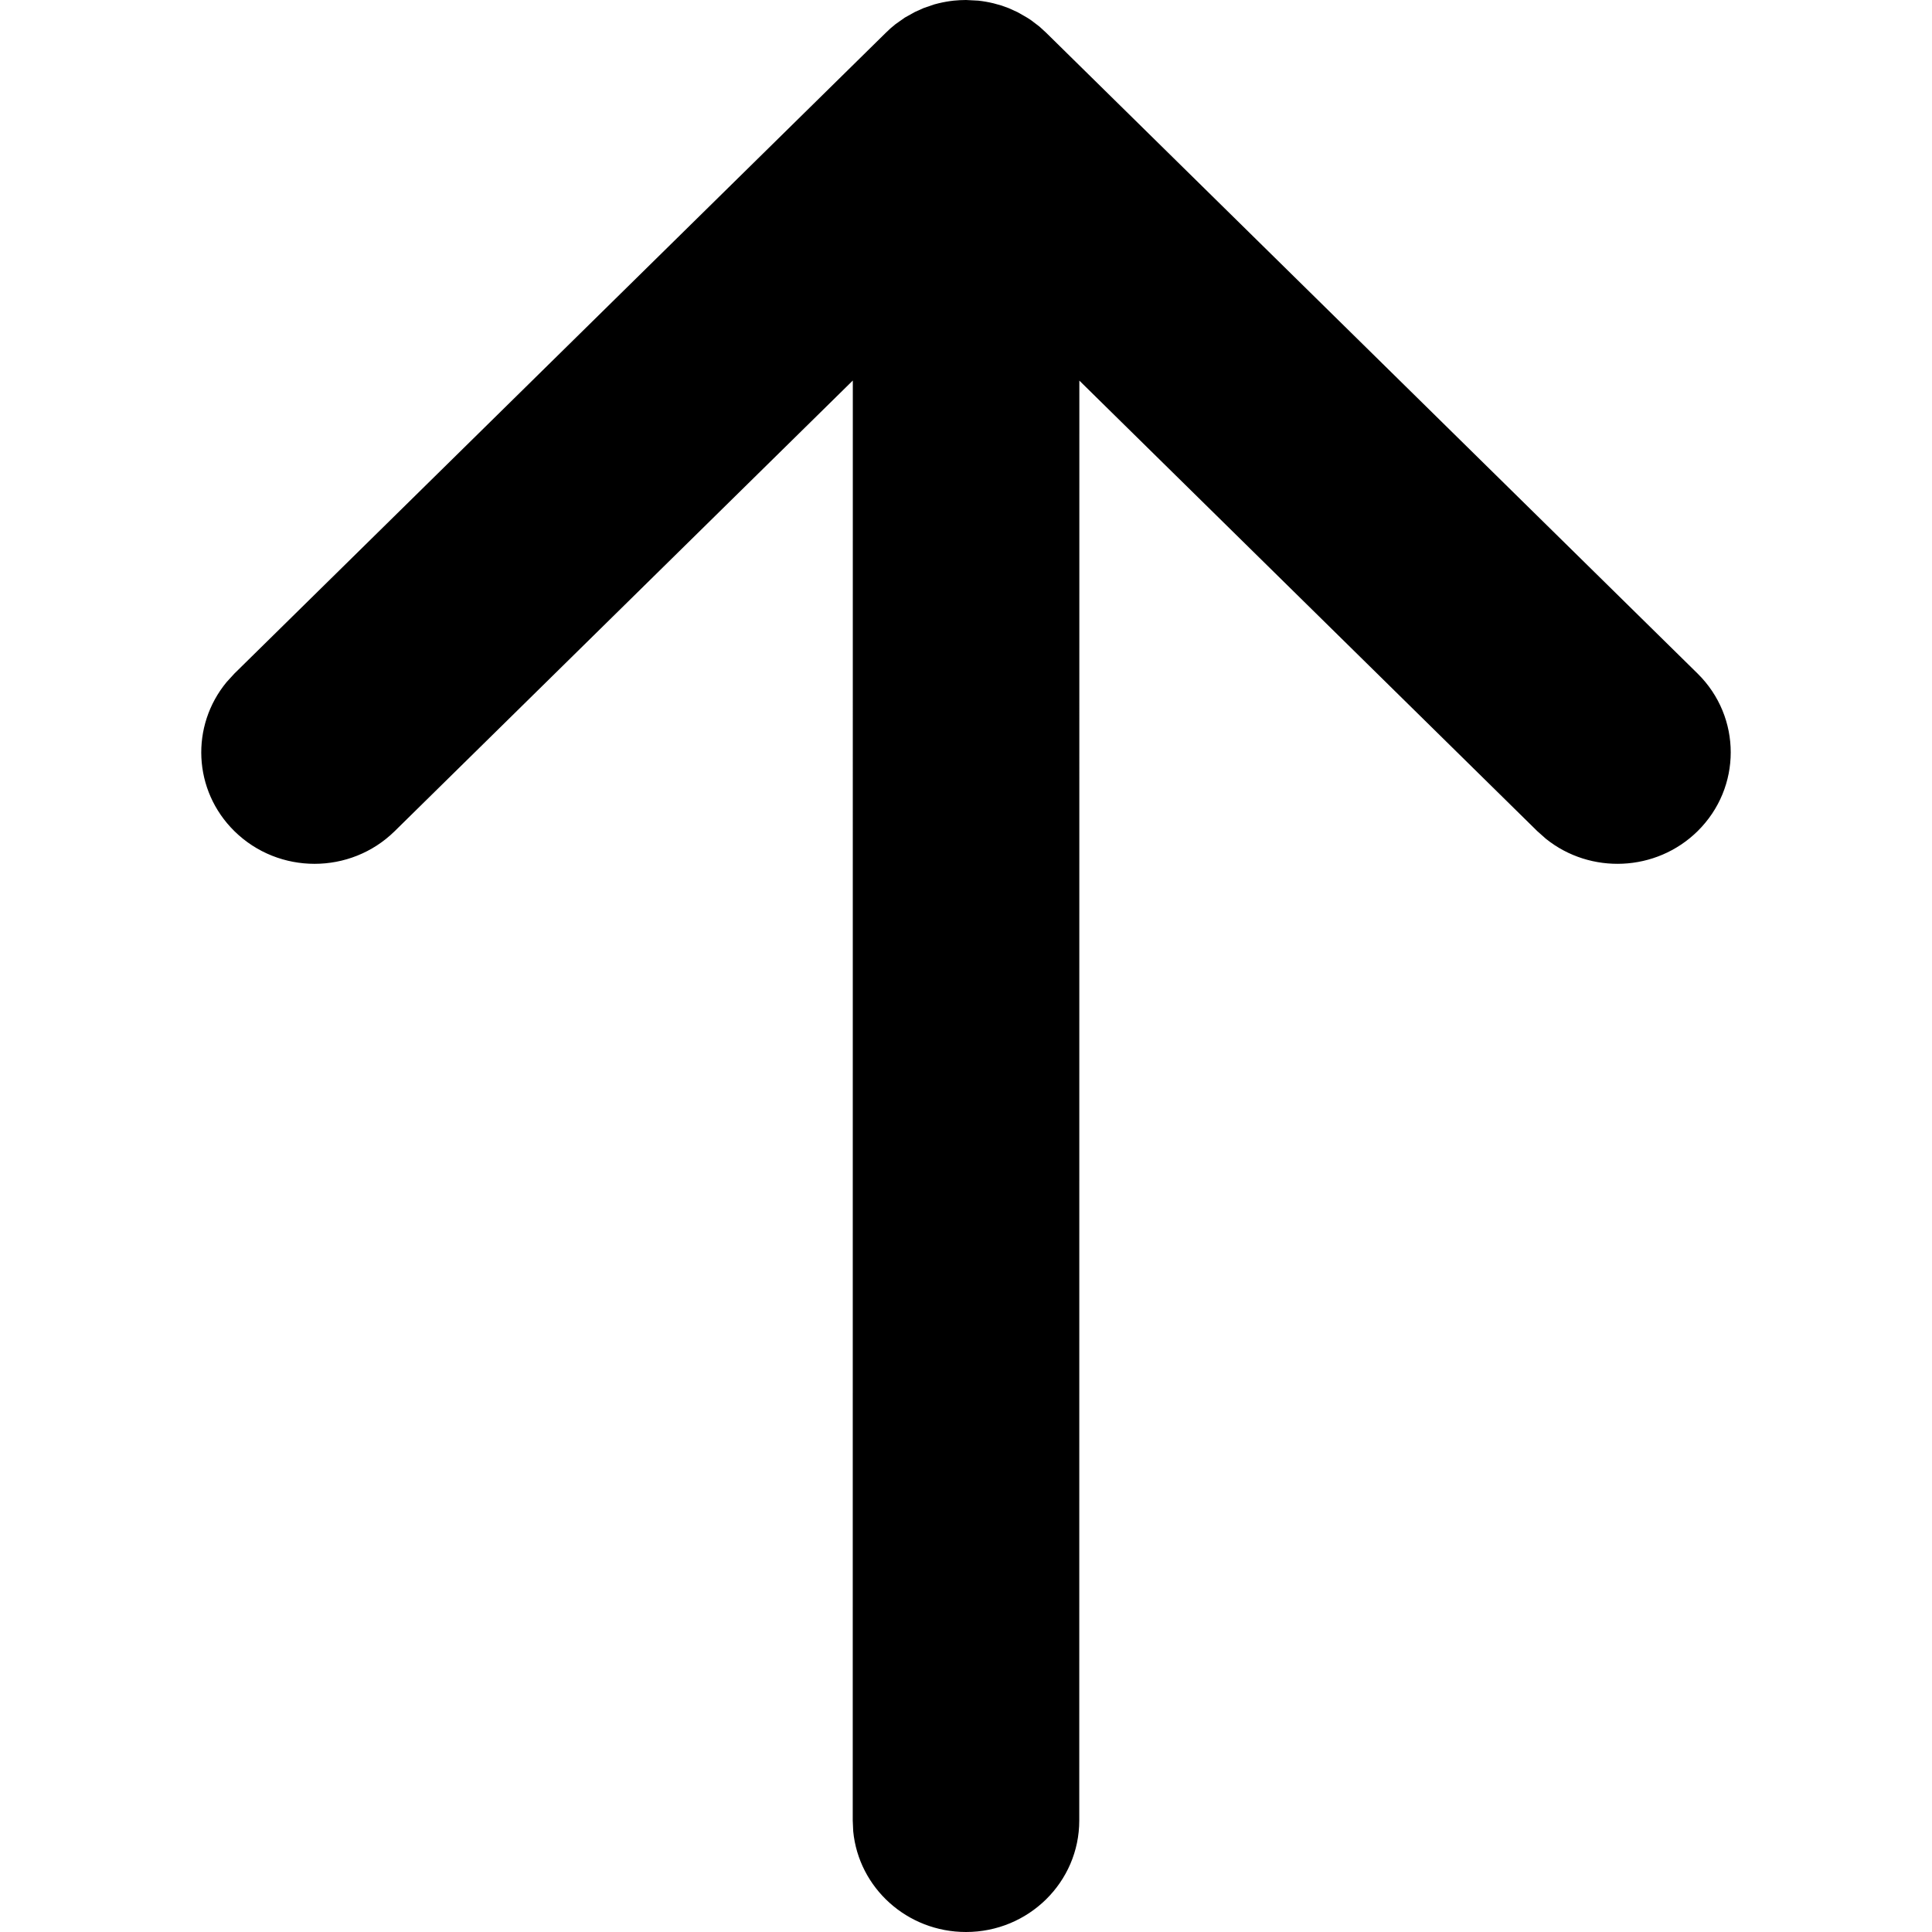 <svg width="24" height="24" viewBox="0 0 24 24" fill="none" xmlns="http://www.w3.org/2000/svg">
<path d="M12 24C11.268 24 10.667 23.451 10.599 22.749L10.593 22.615L10.594 4.727L4.903 10.325C4.353 10.866 3.462 10.866 2.912 10.325C2.397 9.818 2.365 9.016 2.816 8.472L2.912 8.367L11.005 0.406C11.044 0.367 11.084 0.332 11.126 0.299L11.241 0.218L11.365 0.149L11.474 0.1L11.605 0.055L11.659 0.041C11.721 0.026 11.784 0.015 11.847 0.008C11.898 0.003 11.948 0 12 0L12.153 0.008C12.216 0.015 12.279 0.026 12.341 0.041L12.435 0.067L12.53 0.101L12.642 0.152L12.759 0.219L12.807 0.25L12.912 0.33L12.995 0.406L21.088 8.367C21.637 8.908 21.637 9.784 21.088 10.325C20.573 10.832 19.757 10.864 19.204 10.42L19.097 10.325L13.408 4.728L13.407 22.615C13.407 23.38 12.777 24 12 24Z" fill="black"/>
</svg>
